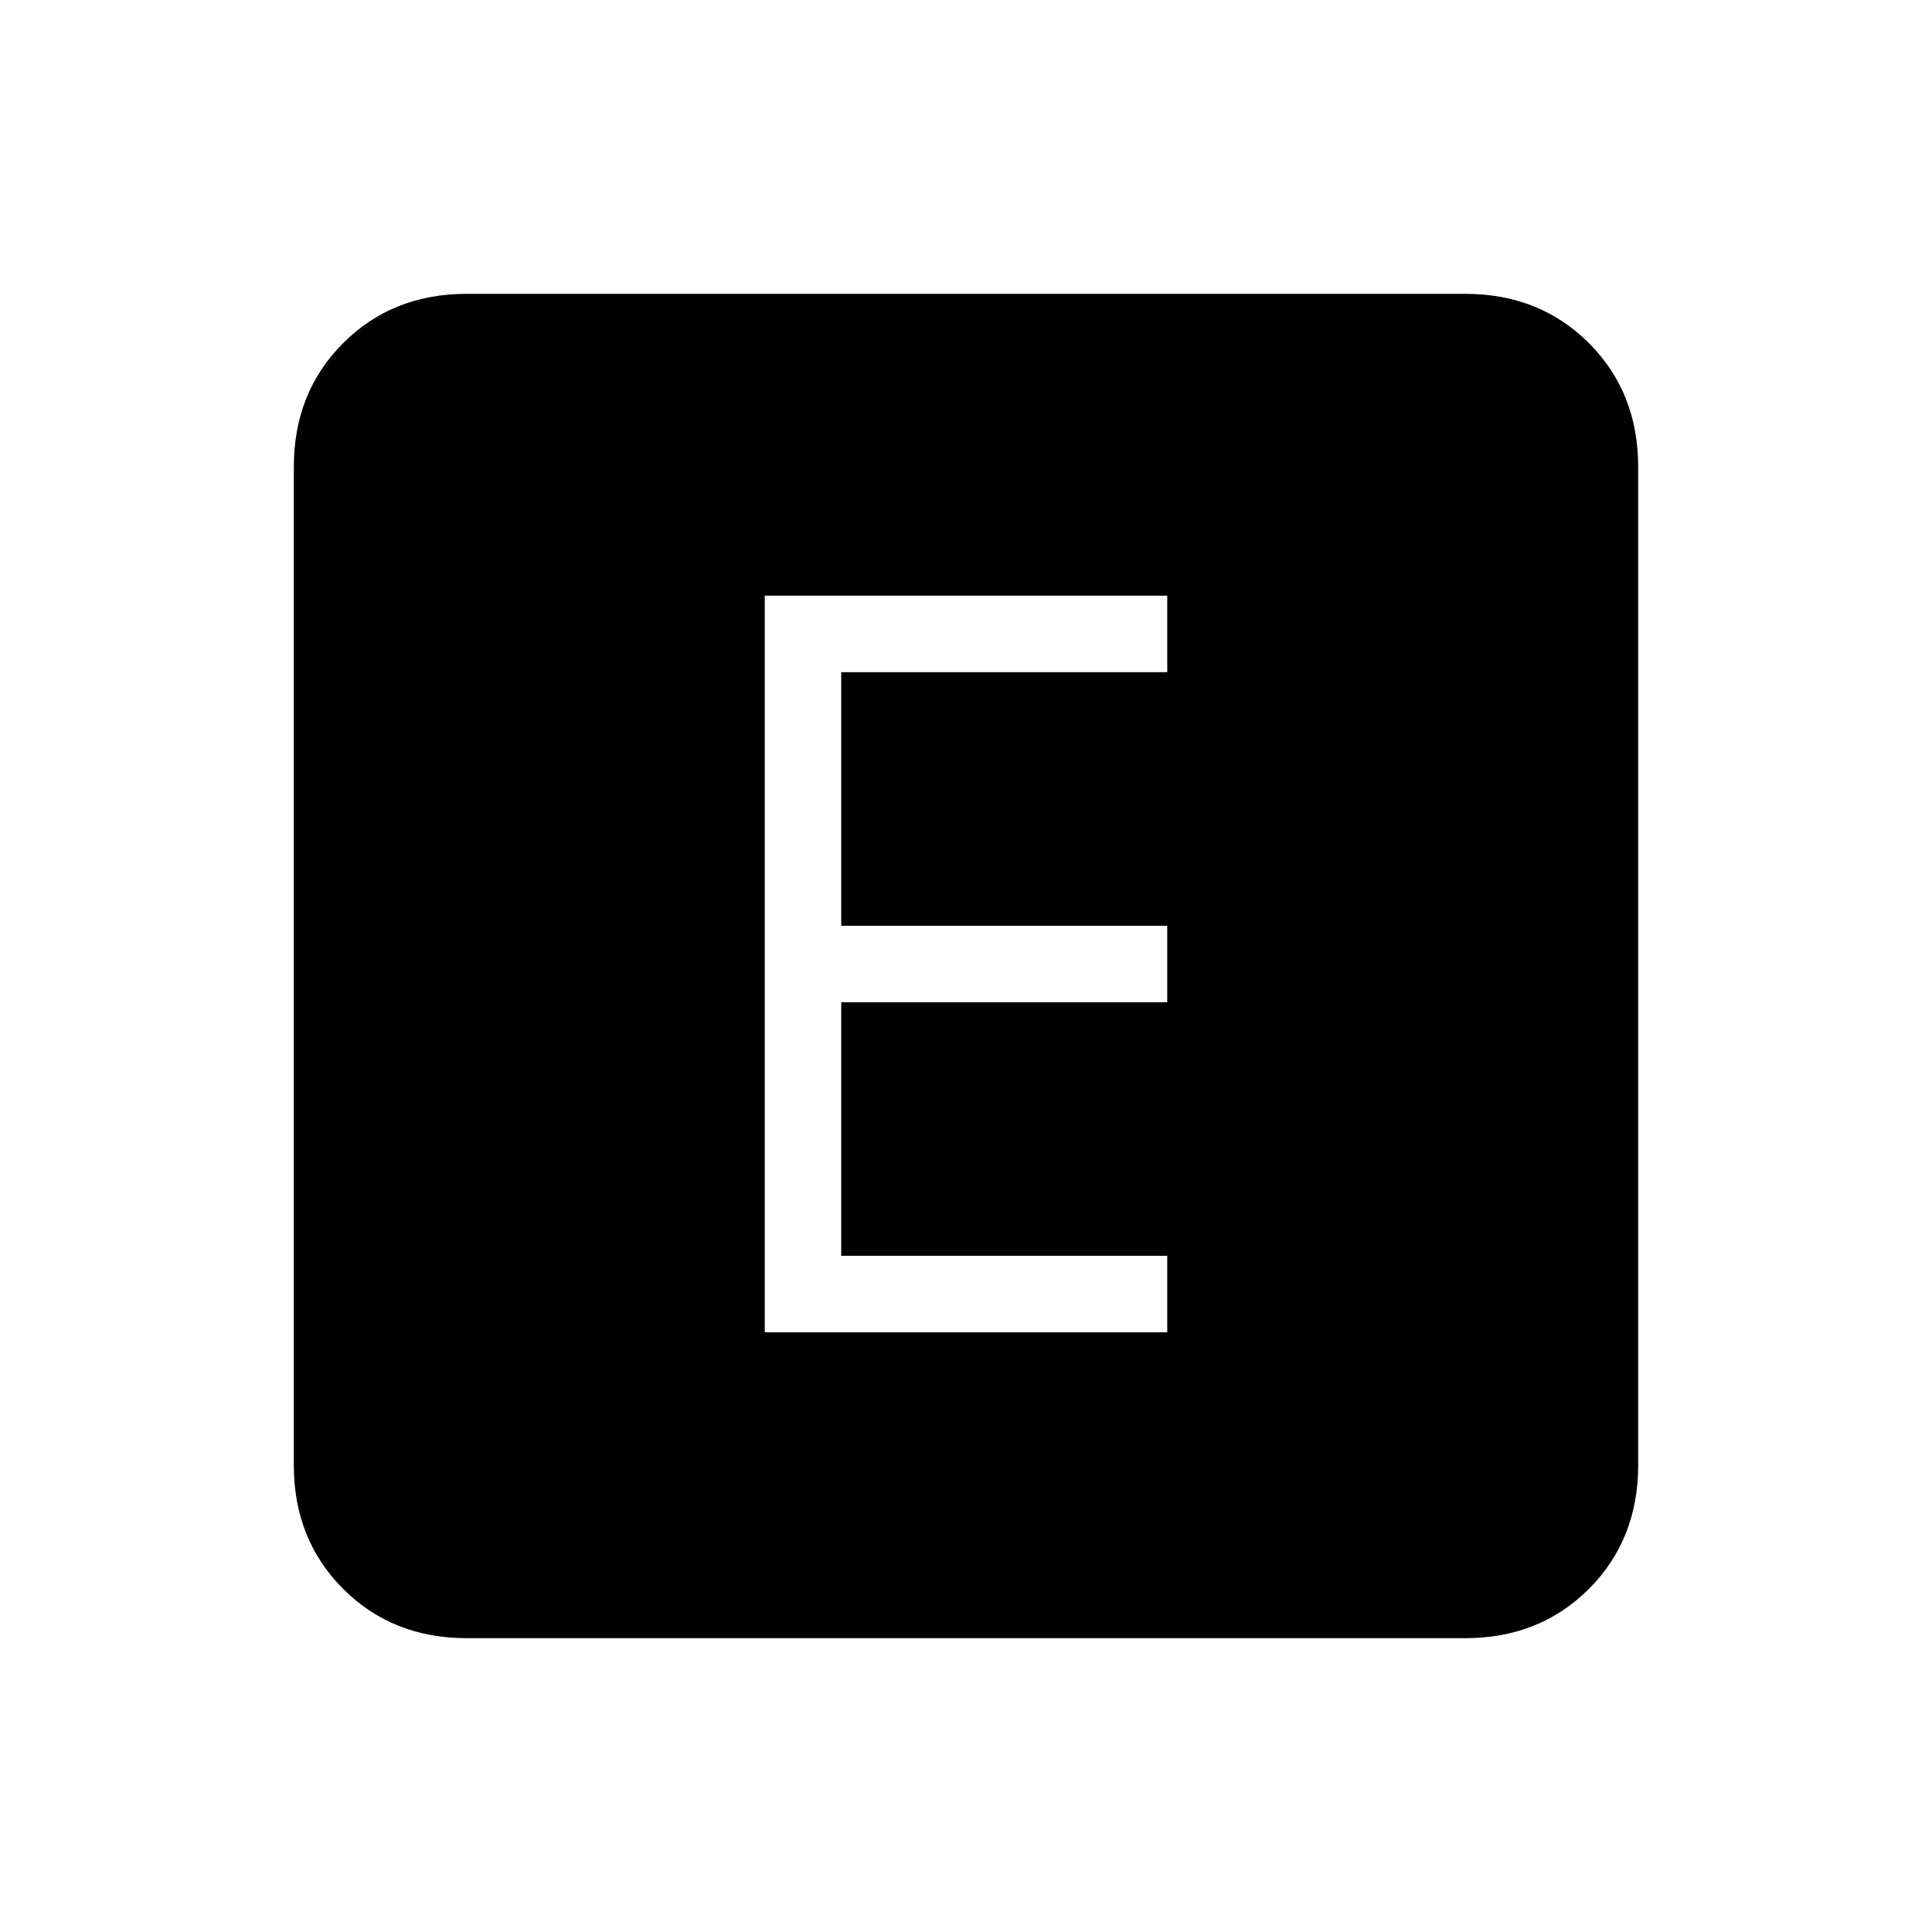 <svg xmlns="http://www.w3.org/2000/svg" height="24" width="24"><path d="M9.5 16.55H14.5V15.6H10.45V12.45H14.5V11.5H10.45V8.35H14.5V7.4H9.5ZM5.8 20.35Q4.875 20.35 4.263 19.738Q3.65 19.125 3.65 18.2V5.8Q3.65 4.875 4.263 4.262Q4.875 3.65 5.8 3.65H18.2Q19.125 3.65 19.738 4.262Q20.35 4.875 20.35 5.8V18.2Q20.35 19.125 19.738 19.738Q19.125 20.35 18.2 20.35Z"/></svg>